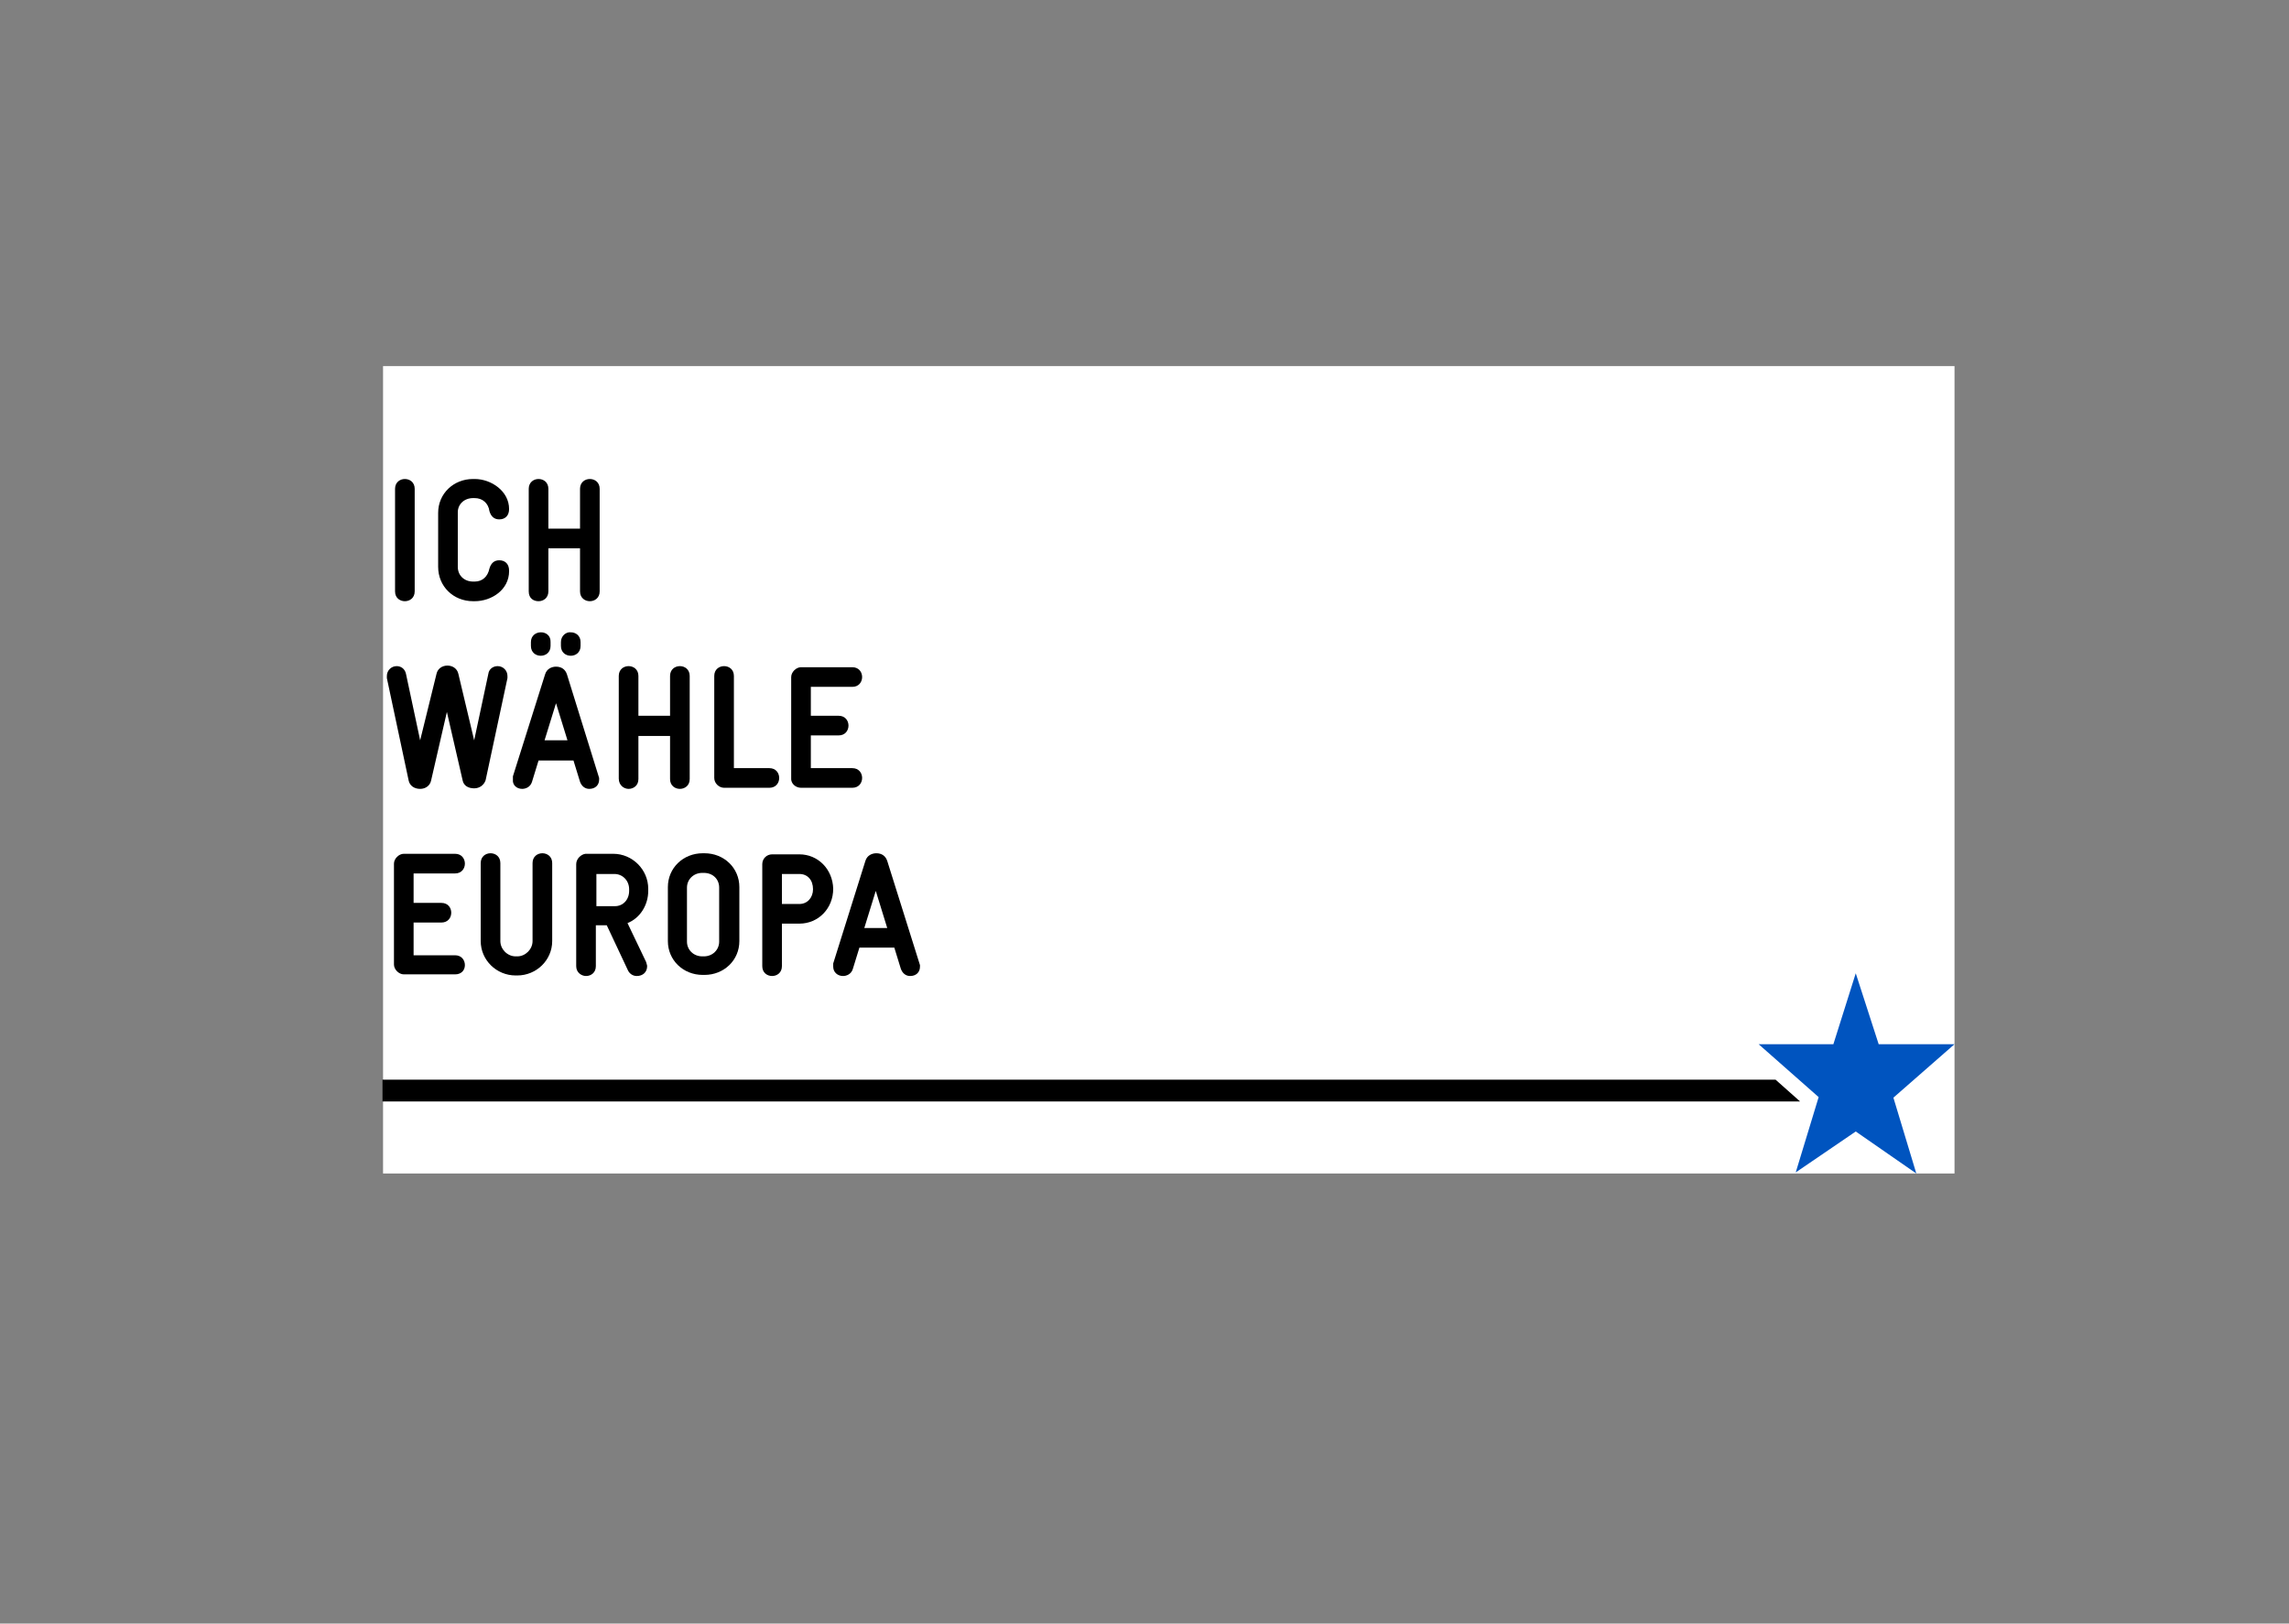 <?xml version="1.0" encoding="utf-8"?>
<!-- Generator: Adobe Illustrator 18.1.1, SVG Export Plug-In . SVG Version: 6.00 Build 0)  -->
<svg version="1.1" id="Ebene_1" xmlns="http://www.w3.org/2000/svg" xmlns:xlink="http://www.w3.org/1999/xlink" x="0px" y="0px"
	 viewBox="0 0 419.5 297.6" enable-background="new 0 0 419.5 297.6" xml:space="preserve">
<rect x="0" y="0" width="419.5" height="297.6" fill="#808080" stroke="none"/>
<rect x="70.2" y="67.1" fill="#FFFFFF" width="288" height="148"/>
<polygon fill="#0054BF" points="333.3,201.1 322.3,191.4 336,191.4 340.1,178.4 344.3,191.4 358.2,191.4 347,201.2 351.2,215.1 
	340.1,207.4 329.1,214.9 "/>
<g>
	<polygon points="325.4,197.9 70.1,197.9 70.1,201.9 329.9,201.9 	"/>
</g>
<g>
	<path d="M74.2,110.2c0.9,0,1.8-0.6,1.8-1.8V89.6c0-2.4-3.6-2.4-3.6,0v18.8C72.4,109.7,73.4,110.2,74.2,110.2z"/>
	<path d="M86.7,110.2H87c3.1,0,6.3-2.1,6.3-5.5v-0.1c0-1.2-0.7-1.9-1.8-1.9c-0.9,0-1.5,0.5-1.8,1.5c-0.3,1.5-1.3,2.4-2.7,2.4h-0.3
		c-1.6,0-2.8-1.1-2.8-2.7v-10c0-1.5,1.2-2.6,2.8-2.6H87c1.4,0,2.5,0.9,2.7,2.4c0.3,1,0.9,1.5,1.8,1.5c1.1,0,1.8-0.7,1.8-1.9l0,0
		c0-3.3-3.3-5.5-6.3-5.5h-0.3c-3.6,0-6.4,2.7-6.4,6.2v9.9C80.3,107.5,83.1,110.2,86.7,110.2z"/>
	<path d="M98.7,110.2c0.9,0,1.8-0.6,1.8-1.8v-7.9h5.8v7.9c0,1.2,0.9,1.8,1.8,1.8s1.8-0.6,1.8-1.8V89.6c0-2.4-3.6-2.4-3.6,0v7.3h-5.8
		v-7.3c0-2.4-3.6-2.4-3.6,0v18.8C96.9,109.7,97.8,110.2,98.7,110.2z"/>
	<path d="M74.9,143.1c0.2,0.9,1,1.5,2.1,1.5c1,0,1.8-0.6,2-1.5l2.9-12.6l2.9,12.6c0.2,0.9,1,1.4,2.1,1.4c1,0,1.8-0.6,2.1-1.5l4-18.7
		c0-0.1,0-0.3,0-0.4c0-1-0.8-1.8-1.8-1.8c-0.9,0-1.6,0.6-1.7,1.4l-2.6,12.2L84,123.5c-0.2-0.9-1-1.5-2-1.5c-1,0-1.8,0.6-2,1.5
		l-3,12.2l-2.6-12.2c-0.2-0.9-0.9-1.4-1.7-1.4c-1,0-1.8,0.8-1.8,1.8c0,0.2,0,0.3,0,0.4L74.9,143.1z"/>
	<path d="M95.7,144.6c0.6,0,1.5-0.3,1.8-1.3l1.2-3.9h6.4l1.2,3.9c0.3,0.8,0.9,1.3,1.7,1.3c1.1,0,1.8-0.7,1.8-1.7c0-0.1,0-0.2,0-0.3
		l-5.9-19c-0.3-0.9-1-1.4-2-1.4c-0.8,0-1.7,0.4-2,1.4L94,142.3v0.2c0,0.2,0,0.3,0,0.4C93.9,143.9,94.7,144.6,95.7,144.6z
		 M99.8,135.7l2.1-6.8l2.1,6.8H99.8z"/>
	<path d="M97.3,117.7v0.7c0,1.2,0.9,1.8,1.8,1.8s1.8-0.6,1.8-1.8v-0.7C101,115.3,97.3,115.3,97.3,117.7z"/>
	<path d="M102.8,117.7v0.7c0,1.2,0.9,1.8,1.8,1.8s1.8-0.6,1.8-1.8v-0.7c0-1.2-0.9-1.8-1.8-1.8C103.8,115.8,102.8,116.5,102.8,117.7z
		"/>
	<path d="M115.2,144.6c0.9,0,1.8-0.6,1.8-1.8v-7.9h5.8v7.9c0,1.2,0.9,1.8,1.8,1.8c0.9,0,1.8-0.6,1.8-1.8v-18.9c0-2.4-3.6-2.4-3.6,0
		v7.3H117v-7.3c0-2.4-3.6-2.4-3.6,0v18.8C113.4,144,114.4,144.6,115.2,144.6z"/>
	<path d="M132.7,144.4h8.3c1.2,0,1.8-0.9,1.8-1.8c0-0.9-0.6-1.8-1.8-1.8h-6.5v-16.9c0-1.2-0.9-1.8-1.8-1.8c-0.9,0-1.8,0.6-1.8,1.8
		v18.7C130.9,143.6,131.8,144.4,132.7,144.4z"/>
	<path d="M146.8,144.4h9.4c1.2,0,1.8-0.9,1.8-1.8c0-0.9-0.6-1.8-1.8-1.8h-7.6v-6h5.1c1.2,0,1.8-0.9,1.8-1.8s-0.6-1.8-1.8-1.8h-5.1
		v-5.3h7.6c1.2,0,1.8-0.9,1.8-1.8c0-0.9-0.6-1.8-1.8-1.8h-9.4c-0.9,0-1.8,0.9-1.8,1.8v18.5C144.9,143.6,145.8,144.4,146.8,144.4z"/>
	<path d="M85.2,176.9c0-0.9-0.6-1.8-1.8-1.8h-7.6v-6h5.1c1.2,0,1.8-0.9,1.8-1.8c0-0.9-0.6-1.8-1.8-1.8h-5.1v-5.4h7.6
		c1.2,0,1.8-0.9,1.8-1.8c0-0.9-0.6-1.8-1.8-1.8H74c-0.9,0-1.8,0.9-1.8,1.8v18.5c0,0.9,0.9,1.8,1.8,1.8h9.4
		C84.6,178.6,85.2,177.8,85.2,176.9z"/>
	<path d="M94.8,178.8c3.5,0,6.4-2.8,6.4-6.3v-14.3c0-2.4-3.6-2.4-3.6,0v14.3c0,1.5-1.3,2.8-2.8,2.8h-0.3c-1.5,0-2.8-1.3-2.8-2.8
		v-14.3c0-2.4-3.6-2.4-3.6,0v14.3c0,3.5,2.9,6.3,6.4,6.3C94.5,178.8,94.8,178.8,94.8,178.8z"/>
	<path d="M105.6,158.4v18.7c0,1.2,1,1.8,1.8,1.8c0.9,0,1.8-0.6,1.8-1.8v-7.5h2l3.9,8.3c0.3,0.6,0.9,1,1.6,1c1.1,0,1.9-0.7,1.9-1.8
		c0-0.2-0.1-0.4-0.2-0.8l-3.4-7.1c2.3-0.9,3.8-3.3,3.8-5.9v-0.4c0-3.5-2.9-6.4-6.4-6.4h-5.1C106.5,156.6,105.6,157.4,105.6,158.4z
		 M109.3,166v-5.8h3.3c1.5,0,2.7,1.2,2.7,2.8v0.3c0,1.6-1.1,2.8-2.6,2.8h-3.4V166z"/>
	<path d="M122.4,162.6v9.9c0,3.5,2.8,6.2,6.4,6.2h0.3c3.6,0,6.4-2.7,6.4-6.2v-9.9c0-3.5-2.8-6.2-6.4-6.2h-0.3
		C125.2,156.4,122.4,159.1,122.4,162.6z M131.8,172.6c0,1.5-1.2,2.7-2.8,2.7h-0.3c-1.6,0-2.8-1.2-2.8-2.7v-9.9
		c0-1.5,1.2-2.7,2.8-2.7h0.3c1.6,0,2.8,1.1,2.8,2.7V172.6z"/>
	<path d="M146.5,156.6h-5c-1,0-1.8,0.8-1.8,1.8v18.7c0,1.2,0.9,1.8,1.8,1.8s1.8-0.6,1.8-1.8v-7.8h3.2c3.5,0,6.2-2.8,6.2-6.4
		C152.6,159.3,149.9,156.6,146.5,156.6z M146.5,165.7h-3.2v-5.5h3.2c1.5,0,2.5,1.1,2.5,2.8C149,164.5,148,165.7,146.5,165.7z"/>
	<path d="M162.6,157.8c-0.3-0.9-1-1.4-2-1.4c-0.8,0-1.7,0.4-2,1.4l-5.9,18.8v0.2c0,0.2,0,0.3,0,0.4c0,1,0.8,1.7,1.8,1.7
		c0.6,0,1.5-0.3,1.8-1.3l1.2-3.9h6.4l1.2,3.9c0.3,0.8,0.9,1.3,1.7,1.3c1.1,0,1.8-0.7,1.8-1.7c0-0.1,0-0.2,0-0.3L162.6,157.8z
		 M162.6,170.1h-4.2l2.1-6.8L162.6,170.1z"/>
</g>
</svg>
